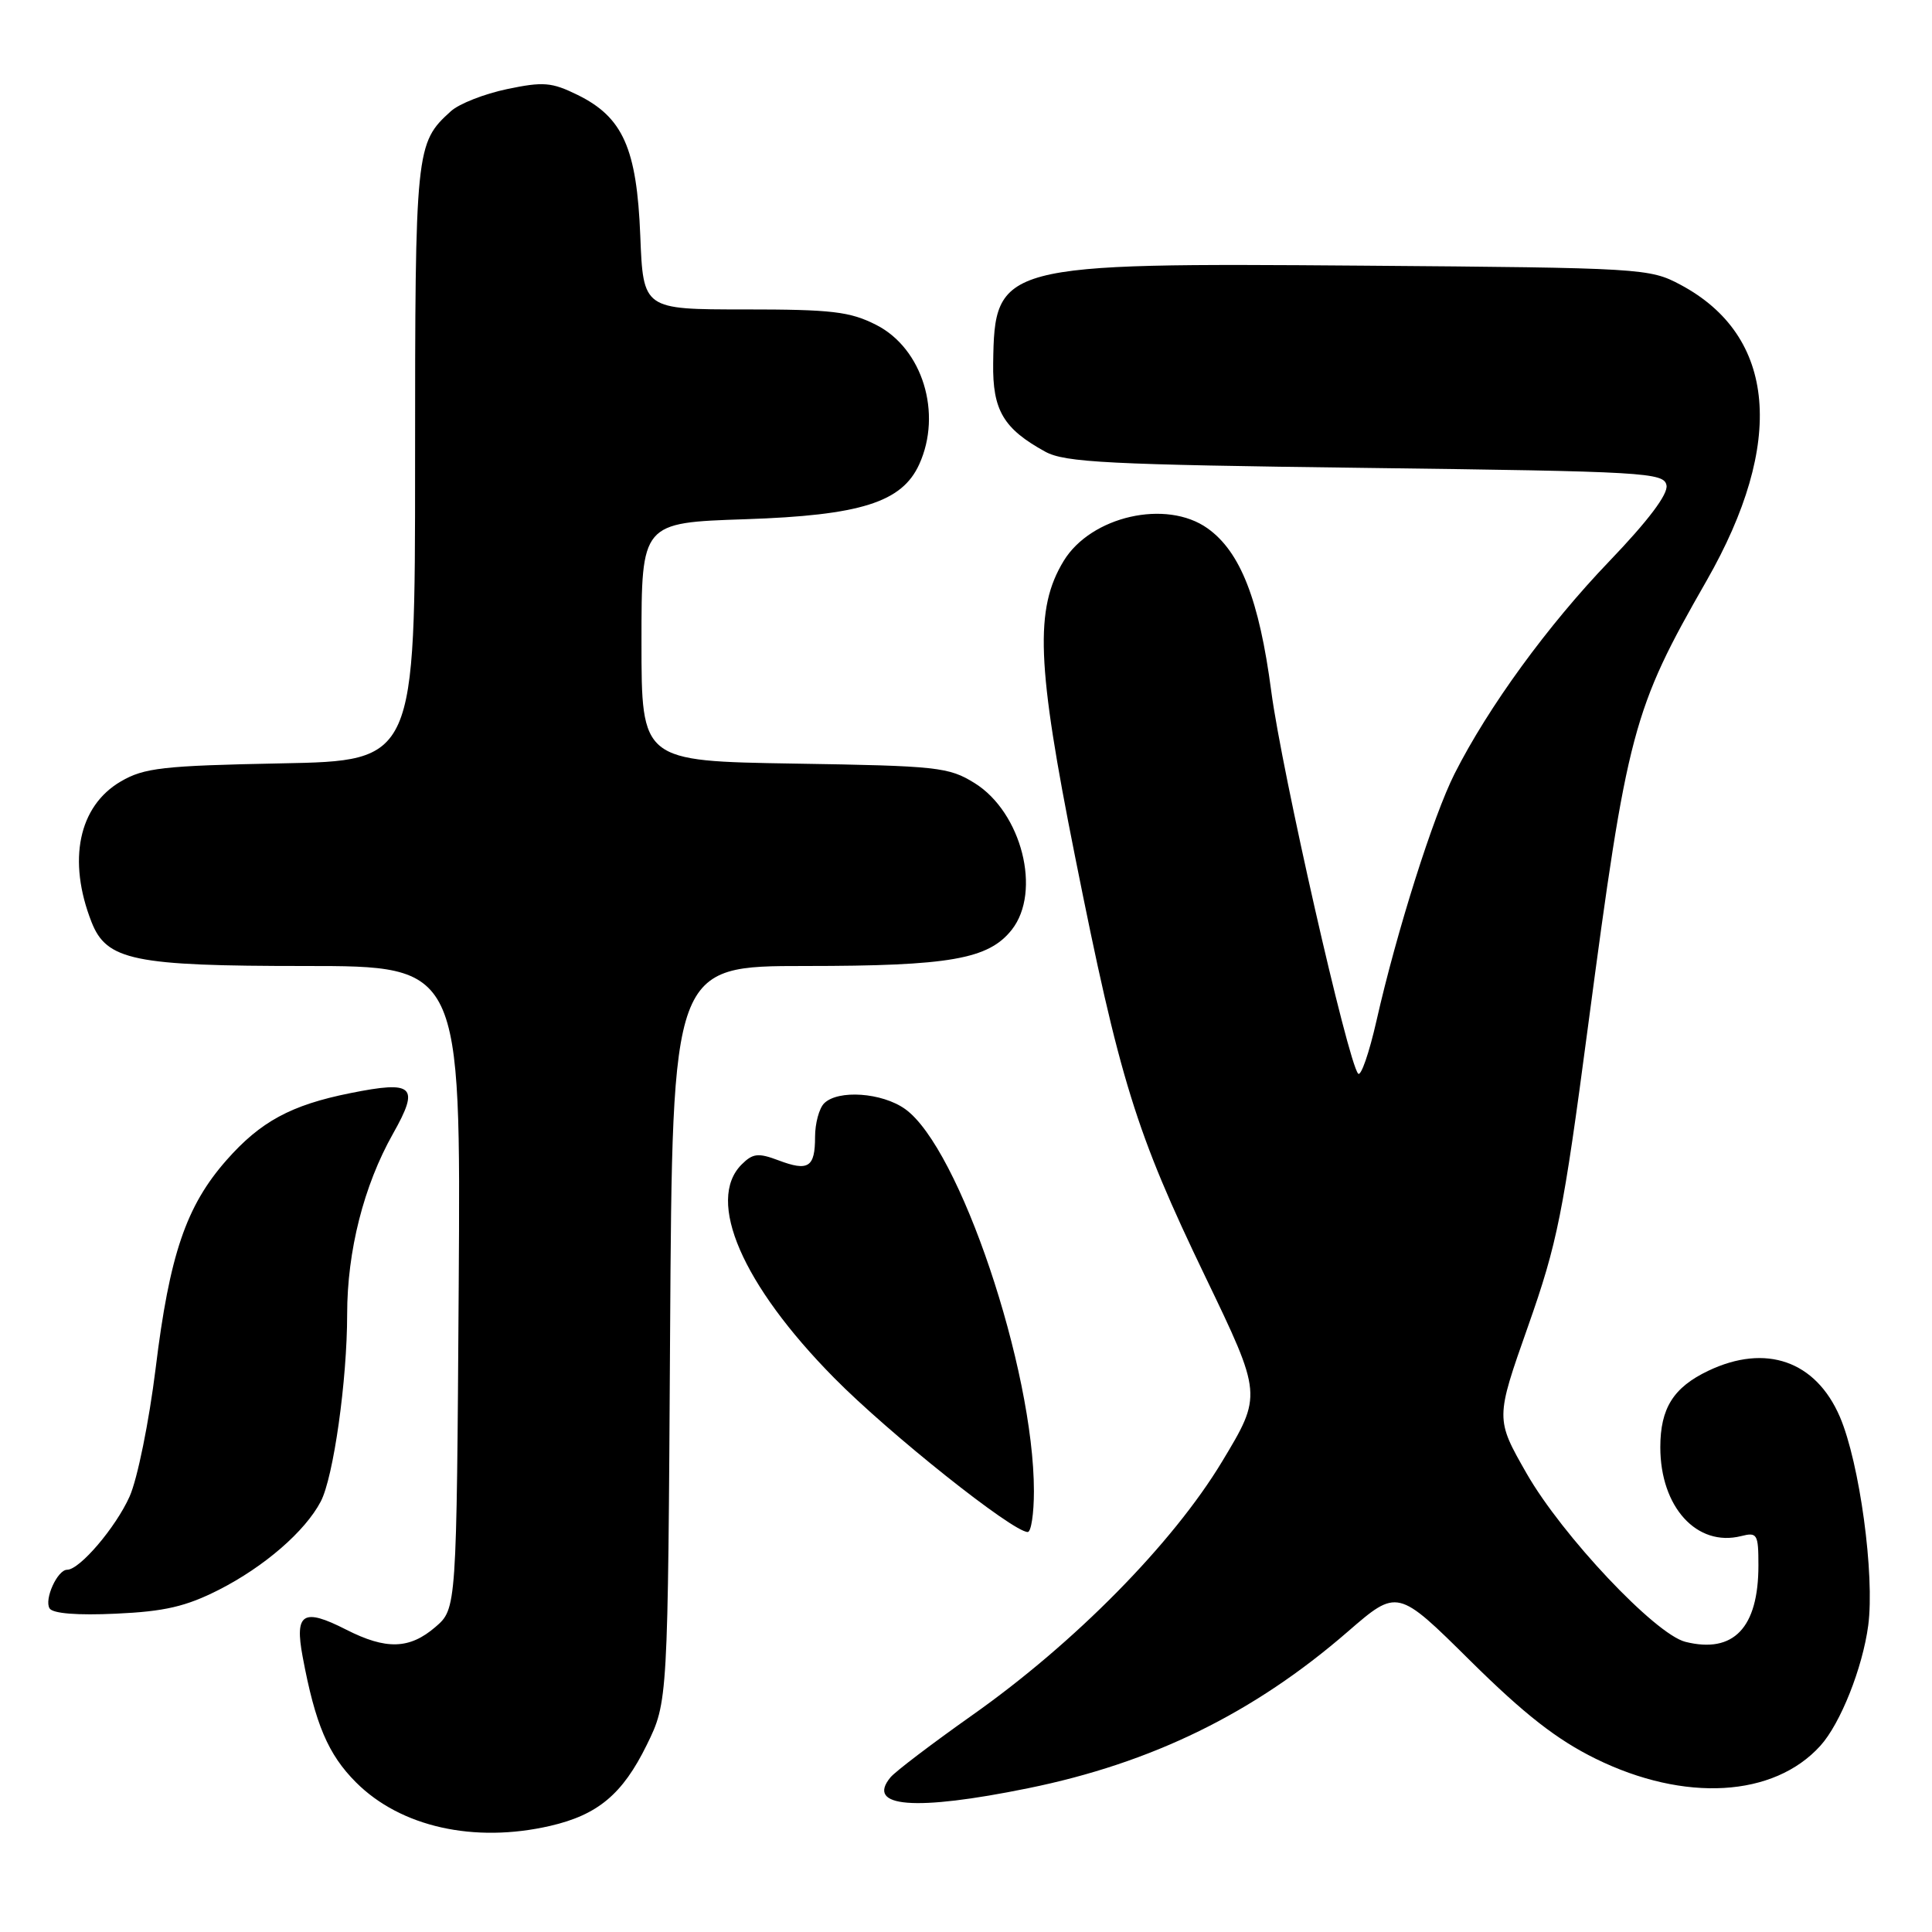 <?xml version="1.0" encoding="UTF-8" standalone="no"?>
<!DOCTYPE svg PUBLIC "-//W3C//DTD SVG 1.1//EN" "http://www.w3.org/Graphics/SVG/1.1/DTD/svg11.dtd" >
<svg xmlns="http://www.w3.org/2000/svg" xmlns:xlink="http://www.w3.org/1999/xlink" version="1.1" viewBox="0 0 256 256">
 <g >
 <path fill="currentColor"
d=" M 72.90 241.94 C 79.22 240.48 82.49 237.74 85.69 231.23 C 88.50 225.50 88.50 225.50 88.79 176.75 C 89.09 128.00 89.09 128.00 106.68 128.00 C 125.86 128.00 130.99 127.10 134.07 123.19 C 138.04 118.14 135.38 107.65 129.15 103.77 C 125.72 101.64 124.26 101.48 105.25 101.18 C 85.00 100.85 85.00 100.85 85.00 85.05 C 85.00 69.26 85.00 69.26 98.75 68.80 C 114.03 68.29 119.51 66.56 121.80 61.53 C 124.88 54.77 122.24 46.18 116.12 43.06 C 112.63 41.28 110.23 41.00 98.66 41.00 C 85.23 41.00 85.23 41.00 84.84 31.23 C 84.38 19.66 82.54 15.53 76.54 12.58 C 73.10 10.89 71.99 10.80 67.17 11.81 C 64.17 12.44 60.83 13.75 59.75 14.73 C 55.07 18.97 55.00 19.61 55.00 61.35 C 55.00 100.81 55.00 100.81 37.25 101.15 C 21.54 101.46 19.10 101.74 16.00 103.55 C 10.41 106.82 8.92 114.00 12.13 122.18 C 14.13 127.26 17.70 128.00 40.43 128.00 C 61.06 128.00 61.06 128.00 60.78 170.59 C 60.50 213.17 60.50 213.17 57.69 215.59 C 54.26 218.54 51.16 218.63 45.86 215.93 C 40.17 213.03 39.02 213.74 40.10 219.51 C 41.77 228.47 43.48 232.48 47.18 236.18 C 53.08 242.08 62.83 244.26 72.90 241.94 Z  M 136.23 236.95 C 152.65 233.61 166.13 227.01 178.59 216.20 C 185.17 210.50 185.17 210.50 194.83 220.07 C 202.01 227.17 206.29 230.51 211.43 233.04 C 223.20 238.83 235.04 238.15 241.21 231.32 C 243.87 228.38 246.80 221.01 247.55 215.38 C 248.43 208.68 246.41 193.84 243.79 187.73 C 240.60 180.33 233.99 178.01 226.37 181.63 C 221.74 183.83 220.00 186.60 220.00 191.77 C 220.00 199.69 224.84 205.01 230.71 203.54 C 232.84 203.00 233.00 203.27 233.00 207.43 C 233.00 215.70 229.70 219.15 223.32 217.55 C 219.31 216.54 207.00 203.48 202.29 195.25 C 198.15 188.00 198.15 188.00 202.47 175.75 C 206.37 164.68 207.13 160.86 210.42 136.00 C 215.62 96.77 216.34 94.05 226.13 76.95 C 236.61 58.62 235.38 44.52 222.69 37.74 C 218.59 35.55 217.66 35.49 180.51 35.20 C 132.45 34.83 131.78 35.01 131.60 48.14 C 131.51 54.36 132.96 56.81 138.50 59.85 C 141.10 61.28 146.83 61.57 180.99 62.00 C 218.04 62.47 220.50 62.61 220.82 64.31 C 221.05 65.48 218.38 69.01 213.24 74.37 C 205.10 82.85 197.22 93.66 192.74 102.52 C 189.92 108.10 185.07 123.41 182.39 135.26 C 181.42 139.53 180.33 142.68 179.96 142.26 C 178.59 140.71 169.85 102.23 168.45 91.61 C 166.85 79.46 164.36 73.11 160.01 70.01 C 154.55 66.12 144.56 68.39 140.94 74.33 C 137.08 80.69 137.36 88.05 142.44 113.44 C 148.39 143.25 150.49 150.01 159.71 169.17 C 167.25 184.84 167.25 184.84 161.93 193.67 C 155.39 204.52 142.40 217.70 128.80 227.29 C 123.51 231.03 118.65 234.72 118.00 235.50 C 114.69 239.49 121.22 240.01 136.23 236.95 Z  M 29.00 210.66 C 35.03 207.59 40.43 202.91 42.50 198.96 C 44.19 195.74 46.00 182.89 46.00 174.14 C 46.00 165.77 48.20 157.09 52.07 150.23 C 55.64 143.90 54.85 143.15 46.40 144.85 C 38.56 146.42 34.51 148.62 30.01 153.73 C 24.66 159.80 22.46 166.27 20.62 181.34 C 19.75 188.37 18.21 195.98 17.17 198.30 C 15.34 202.39 10.56 208.00 8.90 208.00 C 7.61 208.00 5.83 211.92 6.57 213.12 C 6.99 213.80 10.25 214.06 15.37 213.82 C 21.81 213.53 24.64 212.87 29.00 210.66 Z  M 137.00 197.59 C 137.00 181.38 127.12 152.07 119.93 146.95 C 116.87 144.77 111.04 144.36 109.20 146.20 C 108.54 146.86 108.00 148.86 108.00 150.64 C 108.00 154.68 107.12 155.25 103.15 153.75 C 100.47 152.74 99.75 152.82 98.27 154.30 C 93.51 159.06 98.36 170.25 110.50 182.55 C 117.79 189.95 134.19 203.00 136.18 203.00 C 136.63 203.00 137.00 200.56 137.00 197.59 Z "/>
</g>
</svg>